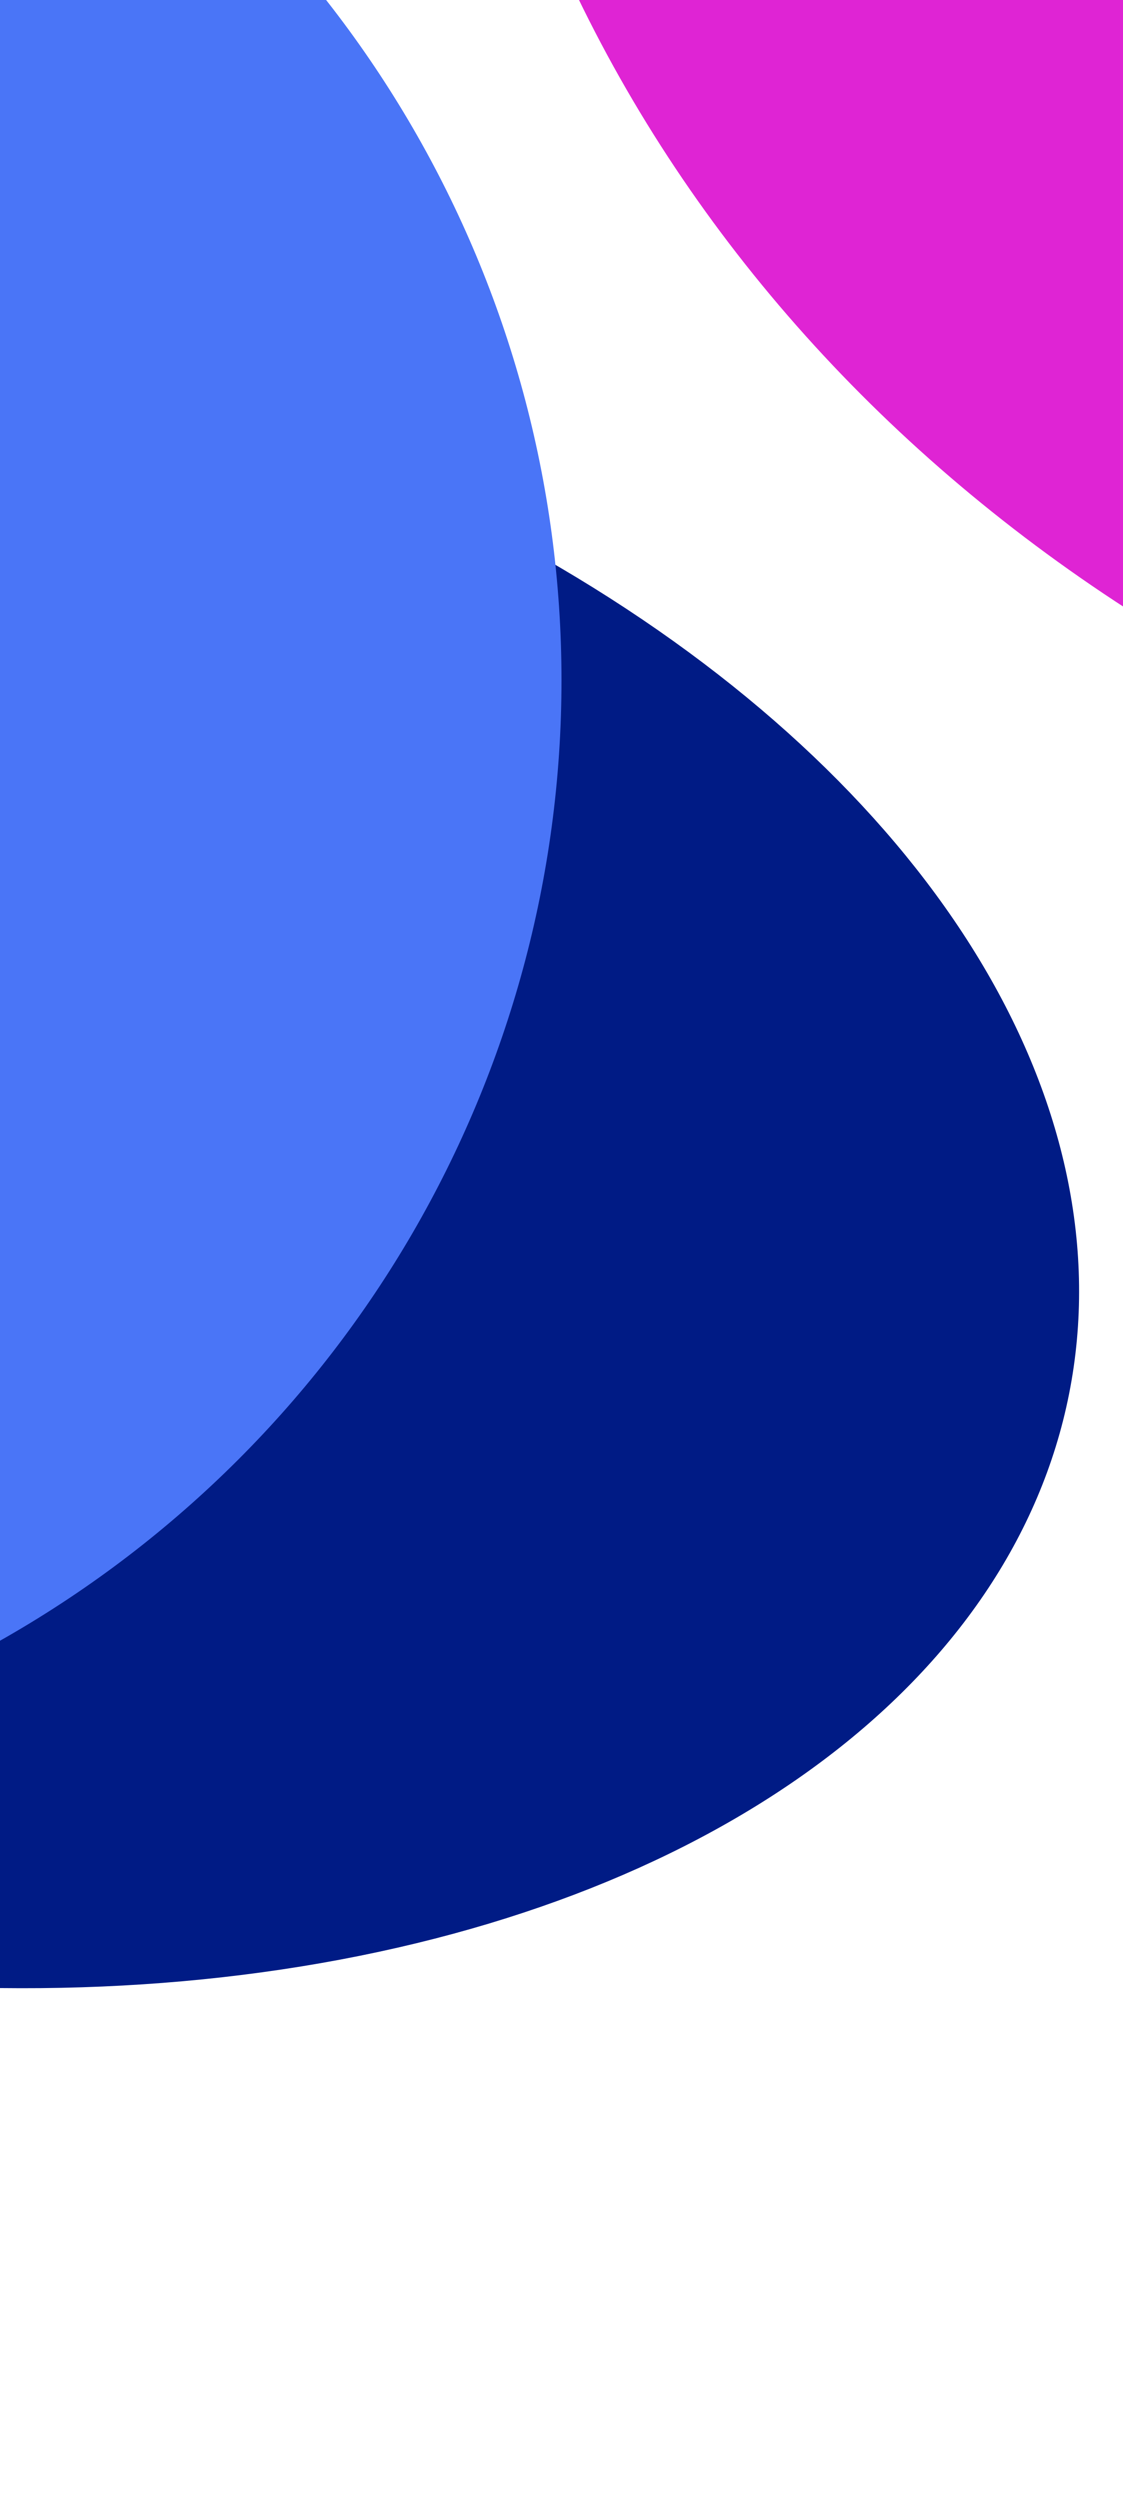 <svg width="360" height="801" viewBox="0 0 360 801" fill="none" xmlns="http://www.w3.org/2000/svg">
<g filter="url(#filter0_f_1722_16940)">
<ellipse rx="411.197" ry="261.987" transform="matrix(-0.986 -0.169 -0.143 0.99 -61.244 368.445)" fill="#001B85"/>
</g>
<g filter="url(#filter1_f_1722_16940)">
<ellipse rx="356" ry="354" transform="matrix(-1 0 0 1 -176 217.933)" fill="#4A75F7"/>
</g>
<g filter="url(#filter2_f_1722_16940)">
<ellipse rx="1251" ry="716.39" transform="matrix(-1 0 0 1 1690.82 836.816)" fill="#263238"/>
</g>
<g filter="url(#filter3_f_1722_16940)">
<ellipse rx="595.05" ry="514.856" transform="matrix(-0.987 0.16 0.135 0.991 732.067 -230.035)" fill="#DC0DCF" fill-opacity="0.9"/>
</g>
<defs>
<filter id="filter0_f_1722_16940" x="-1088.25" y="-520.11" width="2054.02" height="1777.11" filterUnits="userSpaceOnUse" color-interpolation-filters="sRGB">
<feFlood flood-opacity="0" result="BackgroundImageFix"/>
<feBlend mode="normal" in="SourceGraphic" in2="BackgroundImageFix" result="shape"/>
<feGaussianBlur stdDeviation="310" result="effect1_foregroundBlur_1722_16940"/>
</filter>
<filter id="filter1_f_1722_16940" x="-952" y="-556.067" width="1552" height="1548" filterUnits="userSpaceOnUse" color-interpolation-filters="sRGB">
<feFlood flood-opacity="0" result="BackgroundImageFix"/>
<feBlend mode="normal" in="SourceGraphic" in2="BackgroundImageFix" result="shape"/>
<feGaussianBlur stdDeviation="210" result="effect1_foregroundBlur_1722_16940"/>
</filter>
<filter id="filter2_f_1722_16940" x="-180.184" y="-499.574" width="3742" height="2672.78" filterUnits="userSpaceOnUse" color-interpolation-filters="sRGB">
<feFlood flood-opacity="0" result="BackgroundImageFix"/>
<feBlend mode="normal" in="SourceGraphic" in2="BackgroundImageFix" result="shape"/>
<feGaussianBlur stdDeviation="310" result="effect1_foregroundBlur_1722_16940"/>
</filter>
<filter id="filter3_f_1722_16940" x="-279.459" y="-1169.09" width="2023.05" height="1878.12" filterUnits="userSpaceOnUse" color-interpolation-filters="sRGB">
<feFlood flood-opacity="0" result="BackgroundImageFix"/>
<feBlend mode="normal" in="SourceGraphic" in2="BackgroundImageFix" result="shape"/>
<feGaussianBlur stdDeviation="210" result="effect1_foregroundBlur_1722_16940"/>
</filter>
</defs>
</svg>
